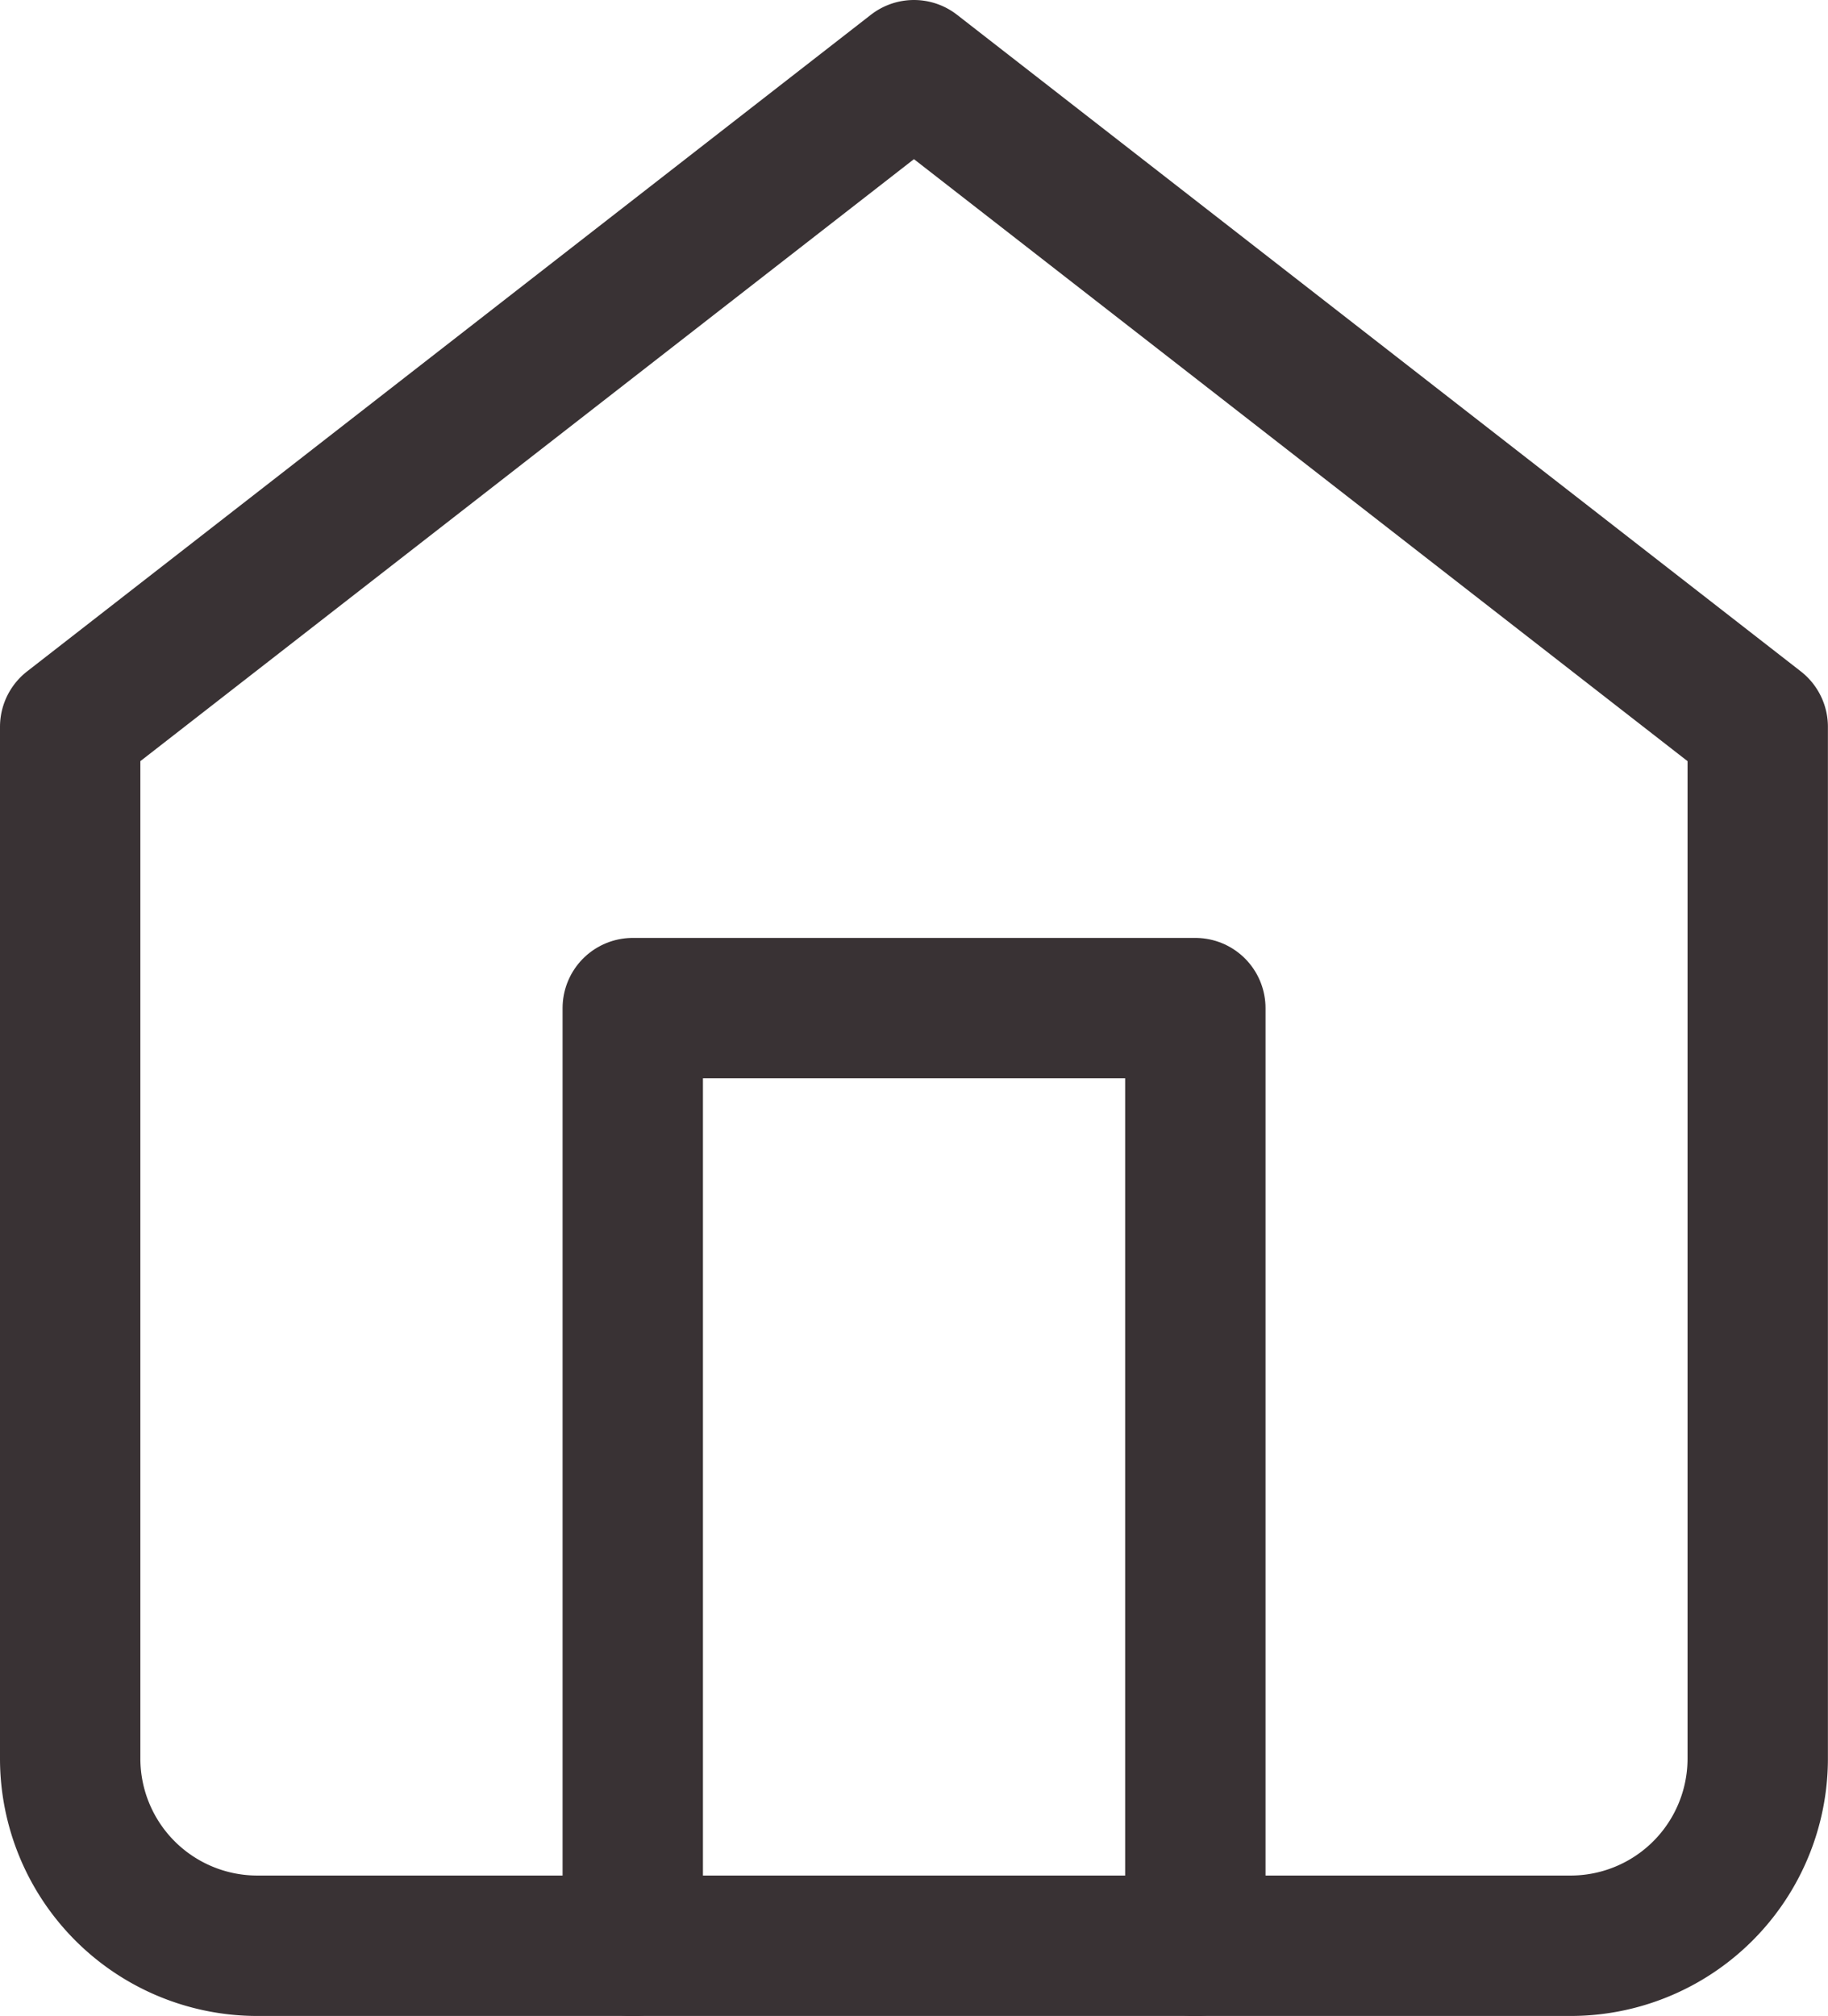 <svg xmlns="http://www.w3.org/2000/svg" width="19.535" height="21.539" viewBox="0 0 19.535 21.539">
  <g id="home-6" transform="translate(-3.75 -2.25)">
    <path id="Path_335" data-name="Path 335" d="M4.5,10.014,13.517,3l9.017,7.014V21.035a2,2,0,0,1-2,2H6.5a2,2,0,0,1-2-2Z" fill="none" stroke="#393234" stroke-linecap="round" stroke-linejoin="round" stroke-width="1.5"/>
    <path id="Path_336" data-name="Path 336" d="M13.5,28.019V18h6.012V28.019" transform="translate(-2.988 -4.981)" fill="none" stroke="#393234" stroke-linecap="round" stroke-linejoin="round" stroke-width="1.5"/>
  </g>
</svg>
